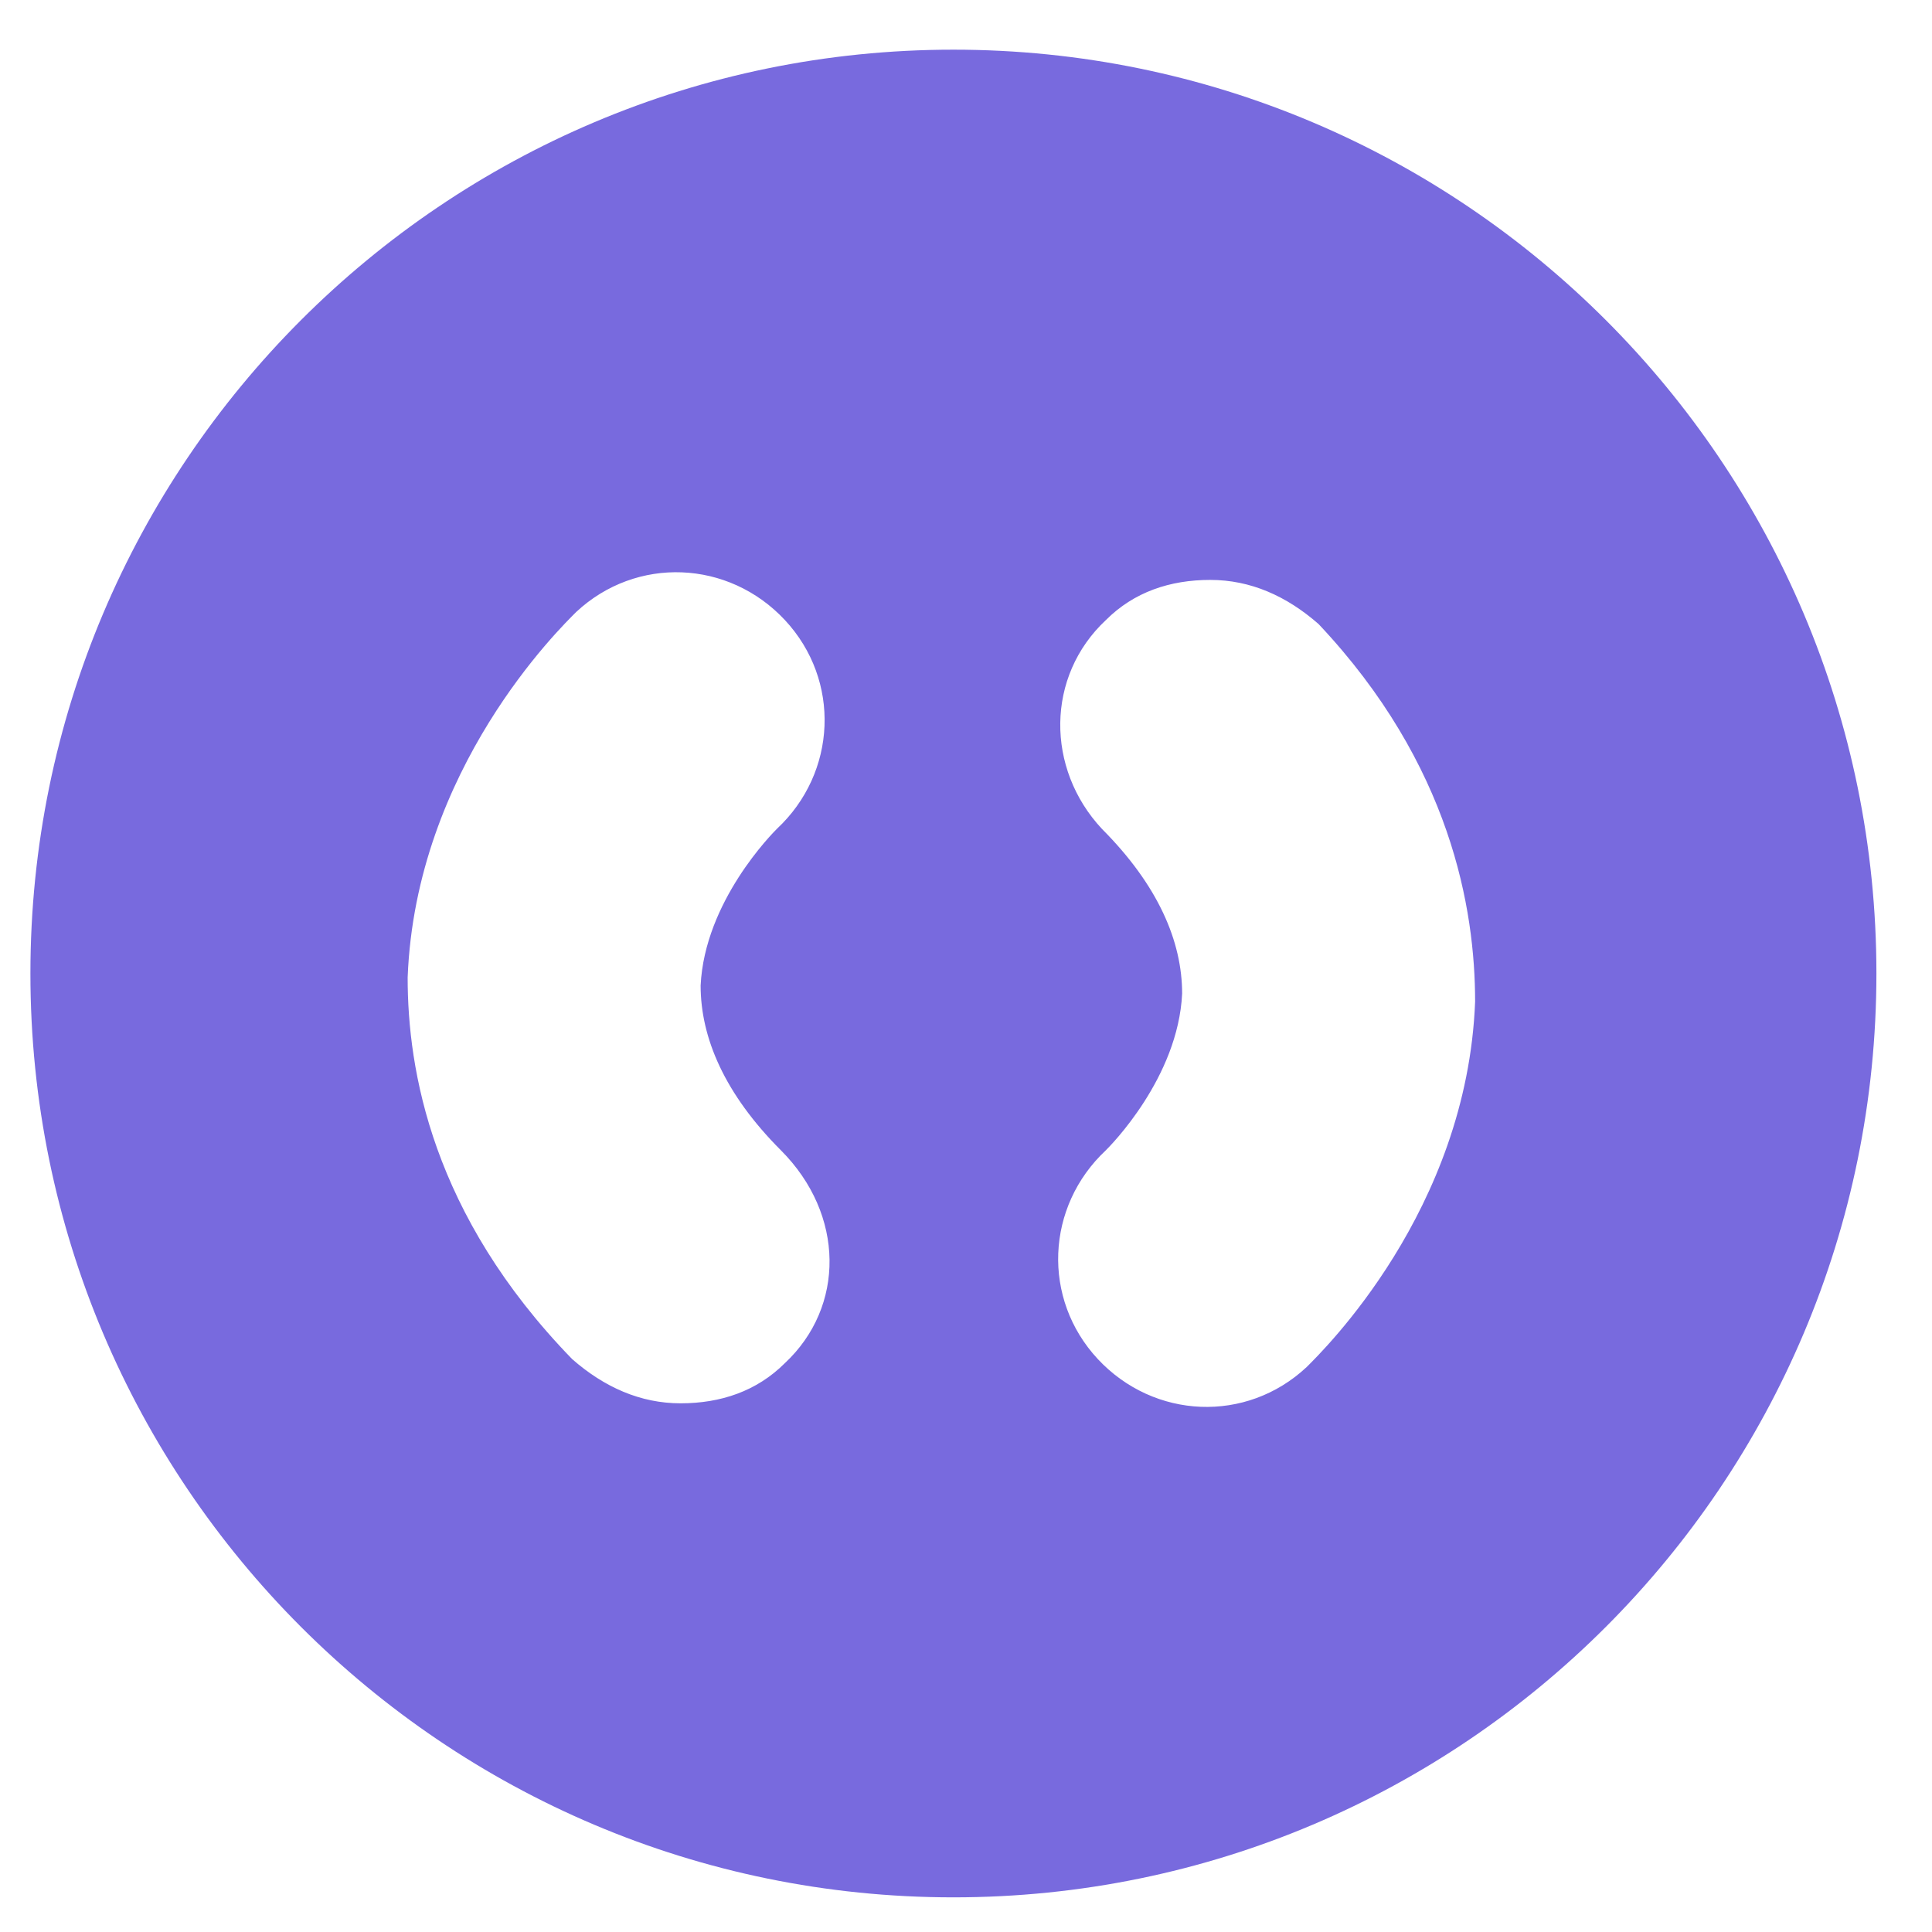 <svg width="31" height="31" viewBox="0 0 31 31" fill="none" xmlns="http://www.w3.org/2000/svg">
<path d="M15.298 0.797C7.121 0.797 0.488 7.436 0.488 15.62C0.488 23.805 7.121 30.444 15.298 30.444C23.476 30.444 30.108 23.805 30.108 15.62C30.108 7.436 23.476 0.797 15.298 0.797ZM12.594 21.872C12.143 22.323 11.563 22.517 10.92 22.517C10.276 22.517 9.696 22.259 9.181 21.808C6.927 19.488 6.541 17.167 6.541 15.685C6.67 12.334 8.988 10.078 9.245 9.82C10.211 8.918 11.692 8.982 12.594 9.949C13.495 10.916 13.431 12.398 12.465 13.3C12.401 13.365 11.306 14.46 11.242 15.814C11.242 16.652 11.628 17.554 12.529 18.456C13.56 19.488 13.56 20.97 12.594 21.872ZM23.669 16.072C23.54 19.423 21.222 21.679 20.965 21.936C19.999 22.839 18.518 22.774 17.616 21.808C16.715 20.841 16.779 19.359 17.745 18.456C17.809 18.392 18.904 17.296 18.968 15.943C18.968 15.105 18.582 14.203 17.681 13.3C16.779 12.334 16.779 10.851 17.745 9.949C18.196 9.498 18.775 9.305 19.419 9.305C20.063 9.305 20.643 9.562 21.158 10.014C23.283 12.269 23.669 14.589 23.669 16.072Z" fill="#786ADE"/>
</svg>
